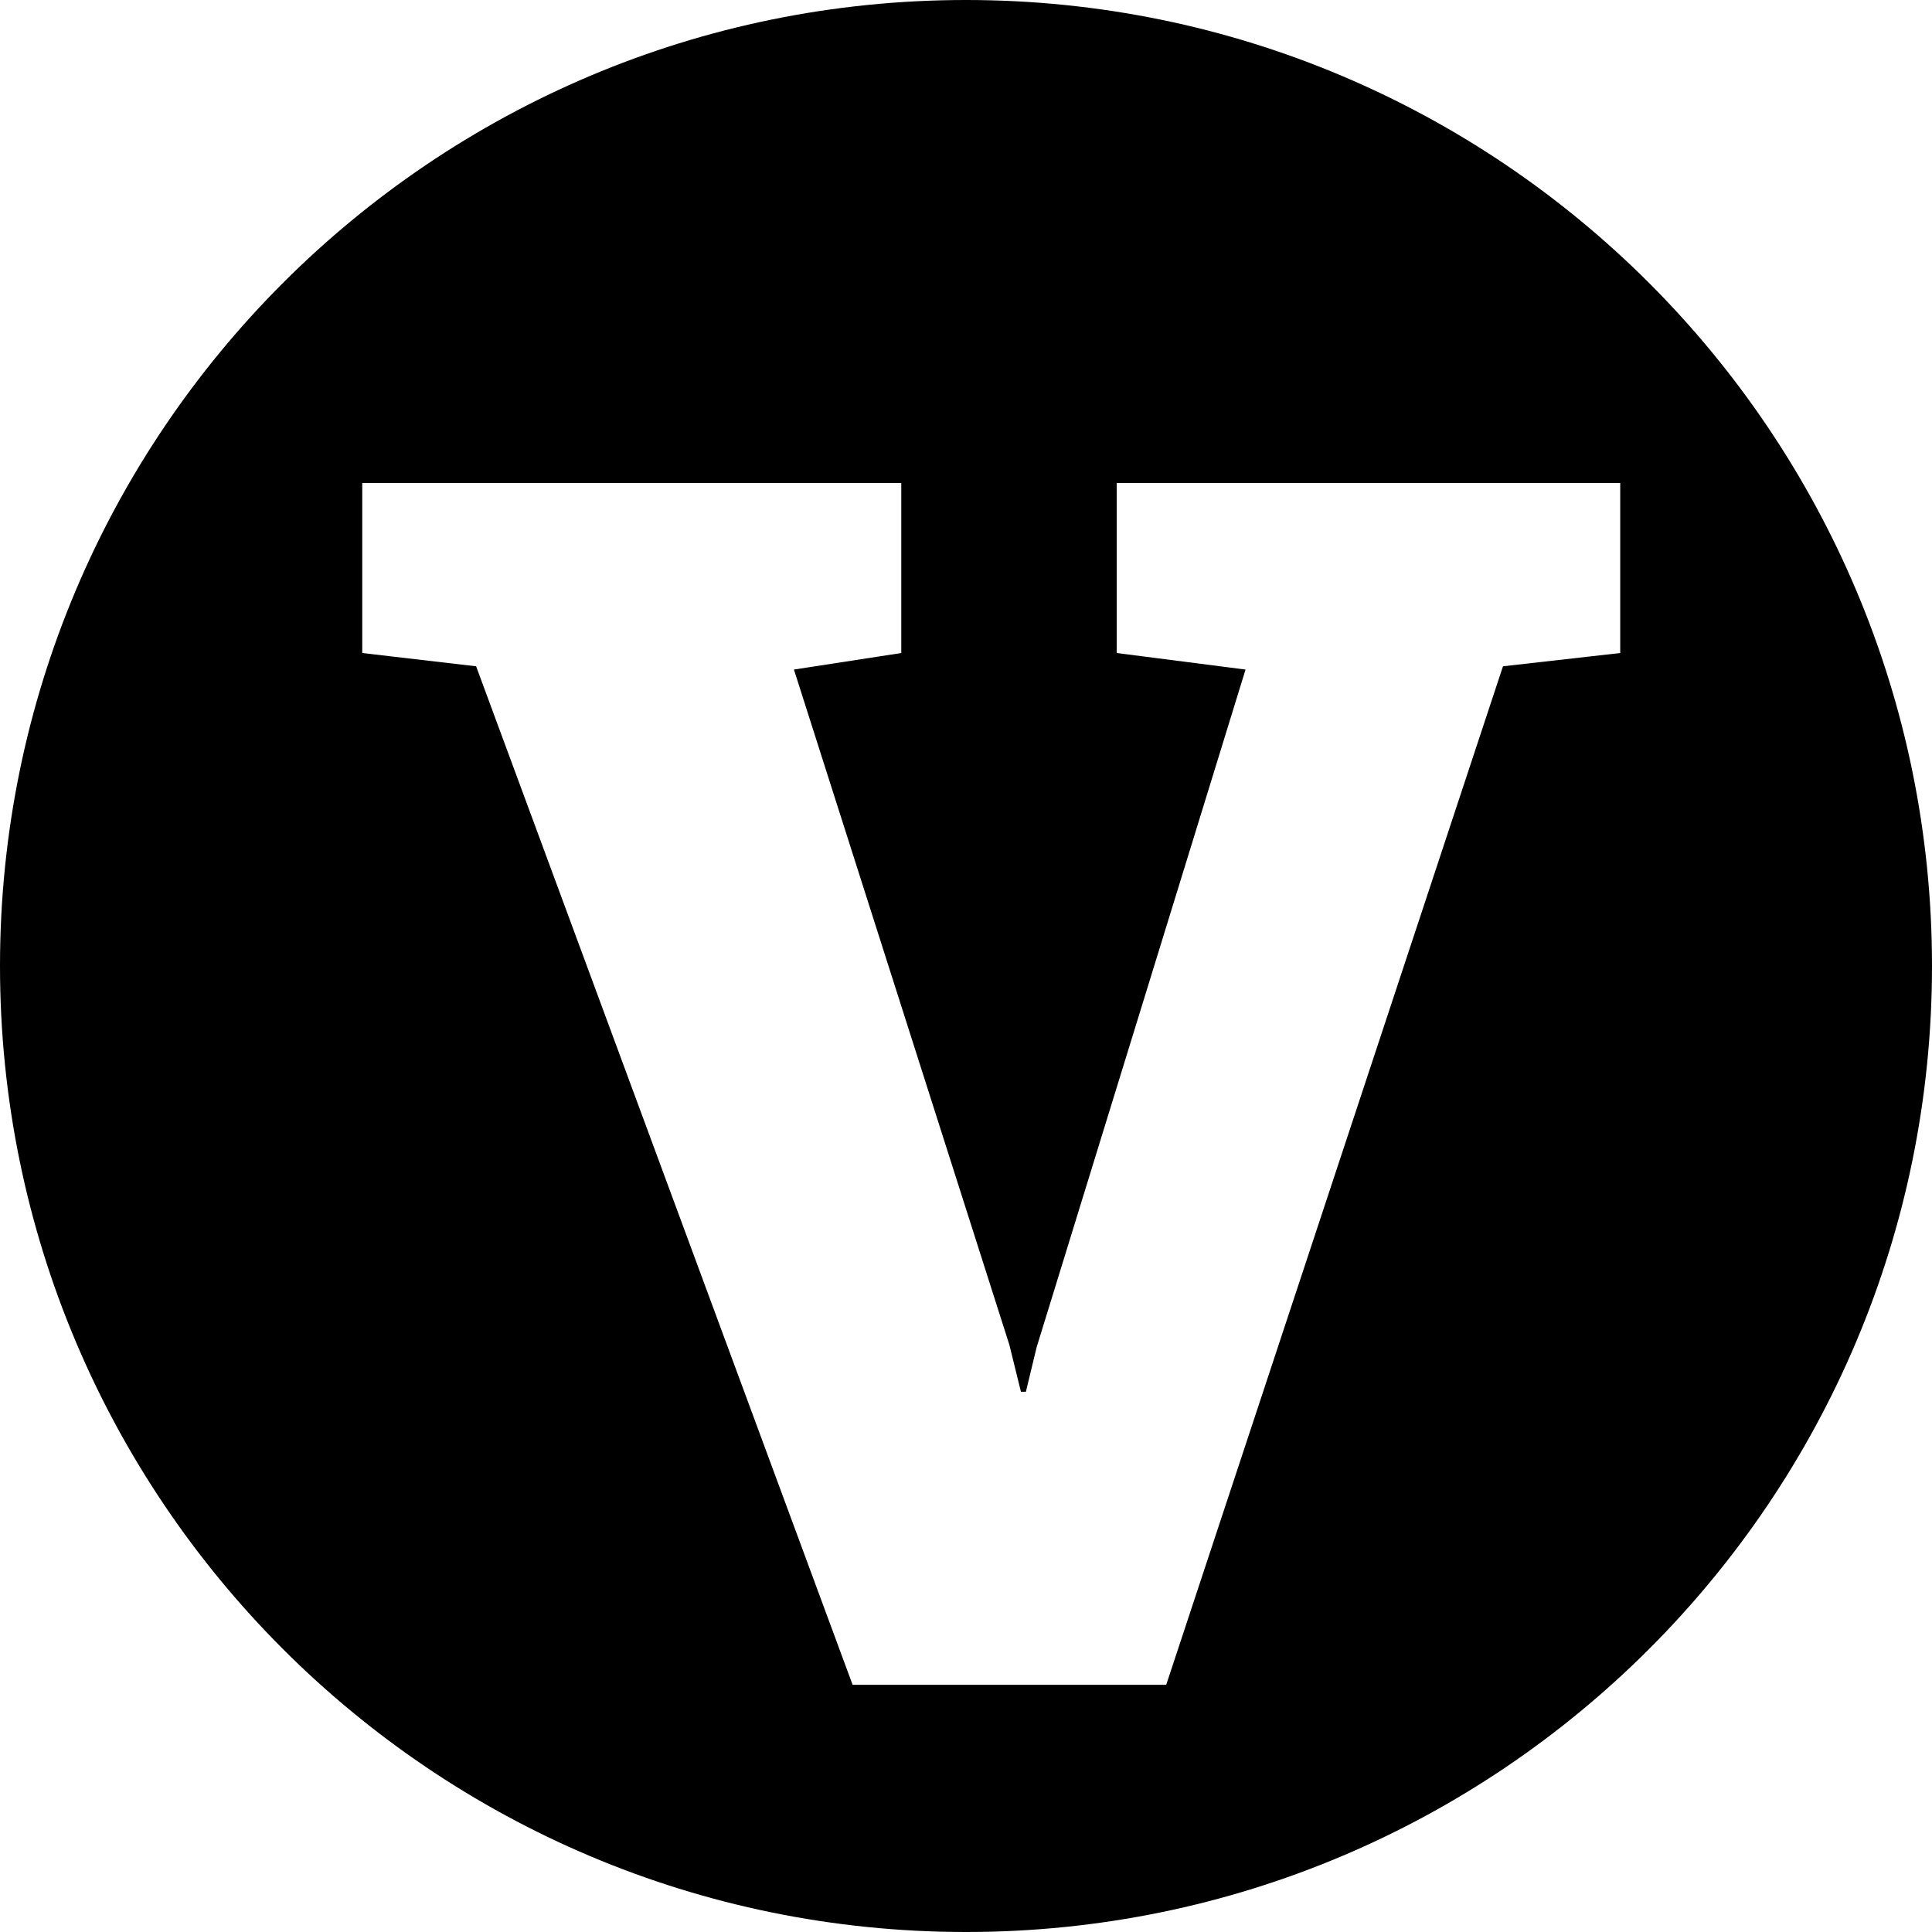 <svg width="16" height="16" viewBox="0 0 16 16" fill="none" xmlns="http://www.w3.org/2000/svg">
<path fill-rule="evenodd" clip-rule="evenodd" d="M8 16C12.418 16 16 12.418 16 8C16 3.582 12.418 0 8 0C3.582 0 0 3.582 0 8C0 12.418 3.582 16 8 16ZM3.943 5.518L7.061 13.953H9.658L12.447 5.518L13.418 5.408V4H9.248V5.408L10.315 5.545L8.585 11.157L8.496 11.526H8.455L8.359 11.137L6.575 5.545L7.464 5.408V4H3V5.408L3.943 5.518Z" fill="black"/>
</svg>
